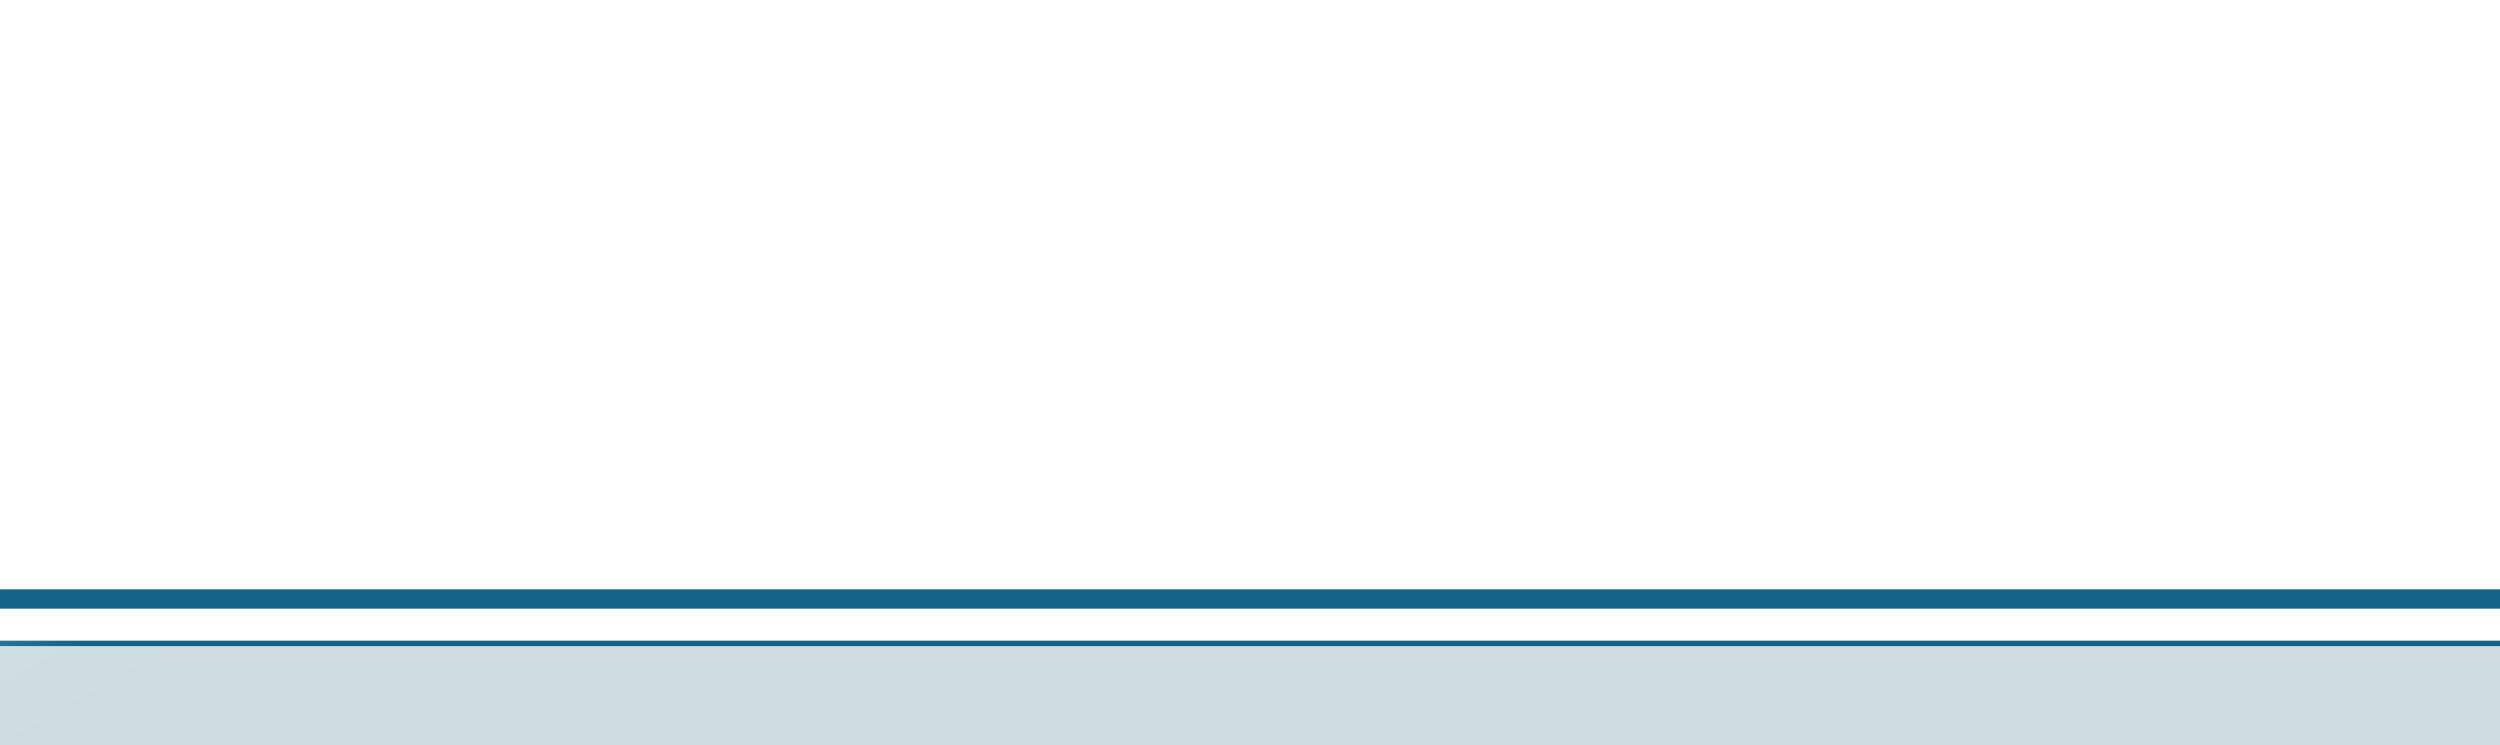 <svg xmlns="http://www.w3.org/2000/svg" xmlns:xlink="http://www.w3.org/1999/xlink" width="906" height="270" viewBox="0 0 906 270"><defs><style>.f{fill:url(#c);opacity:.2}.g{fill:url(#d)}.h{fill:url(#e)}</style><linearGradient id="c" x1="212.75" x2="839.01" y1="-319.56" y2="765.17" gradientTransform="matrix(1, 0, 0, 1, 0, 0)" gradientUnits="userSpaceOnUse"><stop offset="0" stop-color="#16bff4"/><stop offset=".12" stop-color="#1196bf"/><stop offset=".33" stop-color="#095066"/><stop offset=".69" stop-color="#095066"/><stop offset=".98" stop-color="#16bff4"/></linearGradient><linearGradient id="d" x1="222.12" x2="857.29" y1="-351.93" y2="748.22" gradientTransform="matrix(1, 0, 0, 1, 0, 0)" gradientUnits="userSpaceOnUse"><stop offset="0" stop-color="#16516f"/><stop offset=".09" stop-color="#154057"/><stop offset=".1" stop-color="#28556c"/><stop offset=".12" stop-color="#55869e"/><stop offset=".13" stop-color="#16638a"/><stop offset=".18" stop-color="#16638a"/><stop offset=".22" stop-color="#83cdf2"/><stop offset=".3" stop-color="#16638a"/><stop offset=".66" stop-color="#16638a"/><stop offset=".85" stop-color="#269ad4"/><stop offset=".97" stop-color="#b3e6ff"/></linearGradient><linearGradient id="e" x1="222.14" x2="830.61" y1="-299.46" y2="754.43" xlink:href="#d"/></defs><g id="b"><g><path d="M-632.67,168.54H-88.77c10.91,0,21.25,5.27,27.65,14.11l35.39,48.82c1.22,1.68,3.19,2.68,5.26,2.68H925.78c2.26,0,4.33-1.15,5.52-3.07l36.51-58.75c6.28-10.1,17.12-16.12,29.01-16.12h644.39c30.58,0,55.46,24.88,55.46,55.46v58.33H-632.67v-101.46Z" class="f"/><g><path d="M1685.6,270h-7v-78.89c0-26.72-21.74-48.46-48.46-48.46H985.74c-9.45,0-18.07,4.79-23.06,12.82l-36.51,58.75c-2.48,3.99-6.77,6.37-11.47,6.37H-31.55c-4.31,0-8.4-2.08-10.93-5.58l-35.39-48.82c-5.09-7.02-13.31-11.22-21.98-11.22H-643.75v-7H-99.86c10.91,0,21.25,5.27,27.65,14.11l35.39,48.82c1.22,1.68,3.19,2.68,5.26,2.68H914.7c2.26,0,4.33-1.15,5.52-3.07l36.51-58.75c6.28-10.1,17.12-16.12,29.01-16.12h644.39c30.58,0,55.46,24.88,55.46,55.46v78.89Z" class="g"/><path d="M1669.67,270h-2v-59.47c0-8.17-6.64-14.81-14.81-14.81h-604.67c-2.09,0-3.99-1.06-5.1-2.83l-15.87-25.53c-.73-1.18-2-1.89-3.4-1.89h-50.15c-1.39,0-2.66,.71-3.4,1.89l-39.76,63.98c-1.1,1.77-3.01,2.83-5.1,2.83H-146.2c-1.28,0-2.49-.62-3.24-1.65l-21.19-29.23c-.38-.52-.98-.83-1.62-.83h-11.04l20.68,28.53c.44,.61,.51,1.41,.16,2.08-.34,.67-1.03,1.09-1.78,1.09h-63.56c-1.28,0-2.49-.62-3.24-1.65l-21.19-29.23c-.38-.52-.98-.83-1.62-.83h-11.04l20.68,28.53c.44,.61,.51,1.41,.16,2.08-.34,.67-1.03,1.09-1.78,1.09h-25.9c-1.28,0-2.49-.62-3.24-1.65l-21.19-29.23c-.38-.52-.98-.83-1.62-.83h-346v-2H-297.74c1.28,0,2.49,.62,3.24,1.65l21.19,29.23c.38,.52,.98,.83,1.62,.83h25.9l-20.68-28.53c-.44-.61-.51-1.41-.16-2.08,.34-.67,1.03-1.09,1.78-1.09h11.04c1.28,0,2.49,.62,3.24,1.65l21.19,29.23c.38,.52,.98,.83,1.62,.83h63.56l-20.68-28.53c-.44-.61-.51-1.41-.16-2.08,.34-.67,1.03-1.09,1.78-1.09h11.04c1.28,0,2.49,.62,3.24,1.65l21.19,29.23c.38,.52,.98,.83,1.62,.83H925.43c1.39,0,2.66-.71,3.4-1.89l39.76-63.98c1.1-1.77,3.01-2.83,5.1-2.83h50.15c2.09,0,4,1.06,5.1,2.83l15.87,25.53c.73,1.18,2,1.89,3.4,1.89h604.67c9.27,0,16.81,7.54,16.81,16.81v59.47Z" class="h"/></g></g></g></svg>